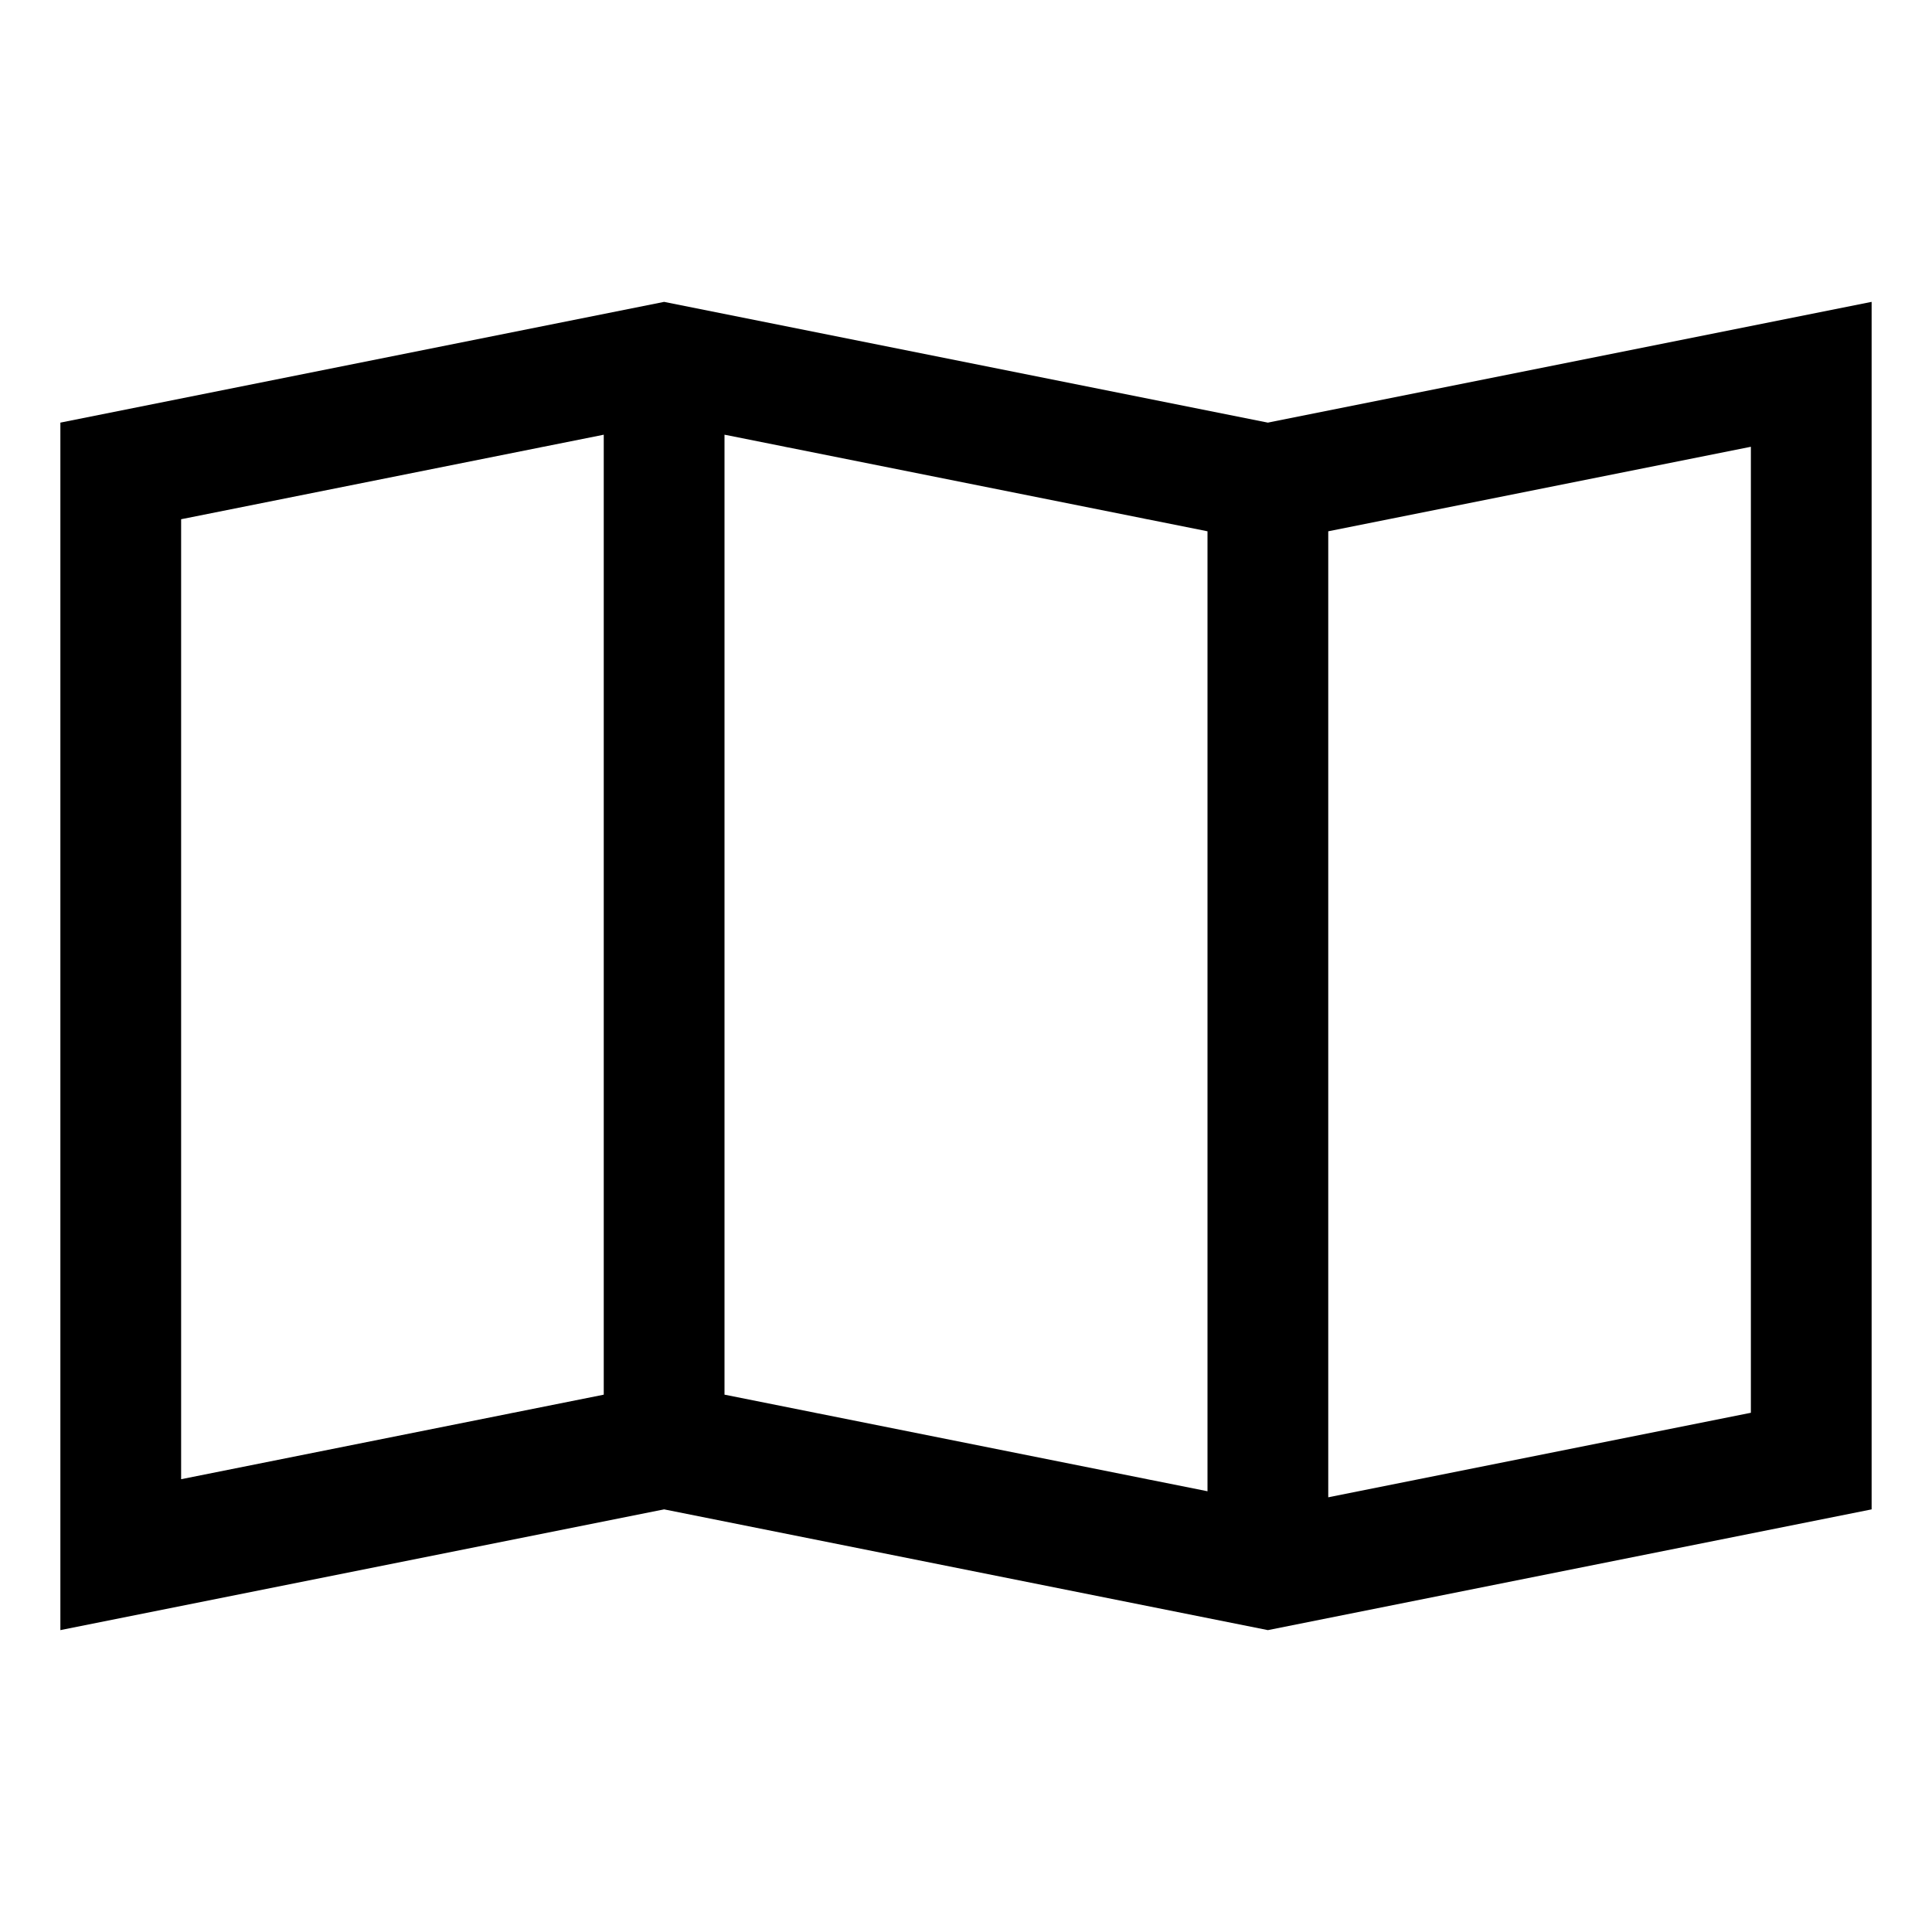<svg version="1.1" id="Layer_1" xmlns="http://www.w3.org/2000/svg" xmlns:xlink="http://www.w3.org/1999/xlink" x="0px" y="0px"
	 width="32px" height="32px" viewBox="0 0 32 32" enable-background="new 0 0 32 32" xml:space="preserve">
<path d="M21,7L11,5L1,7v20l10-2l10,2l10-2V5L21,7z M12,7.2l8,1.6v15.9l-8-1.6V7.2z M3,8.6l7-1.4v15.9l-7,1.4V8.6z
	 M29,23.4l-7,1.4V8.8l7-1.4V23.4z"/>
</svg>
